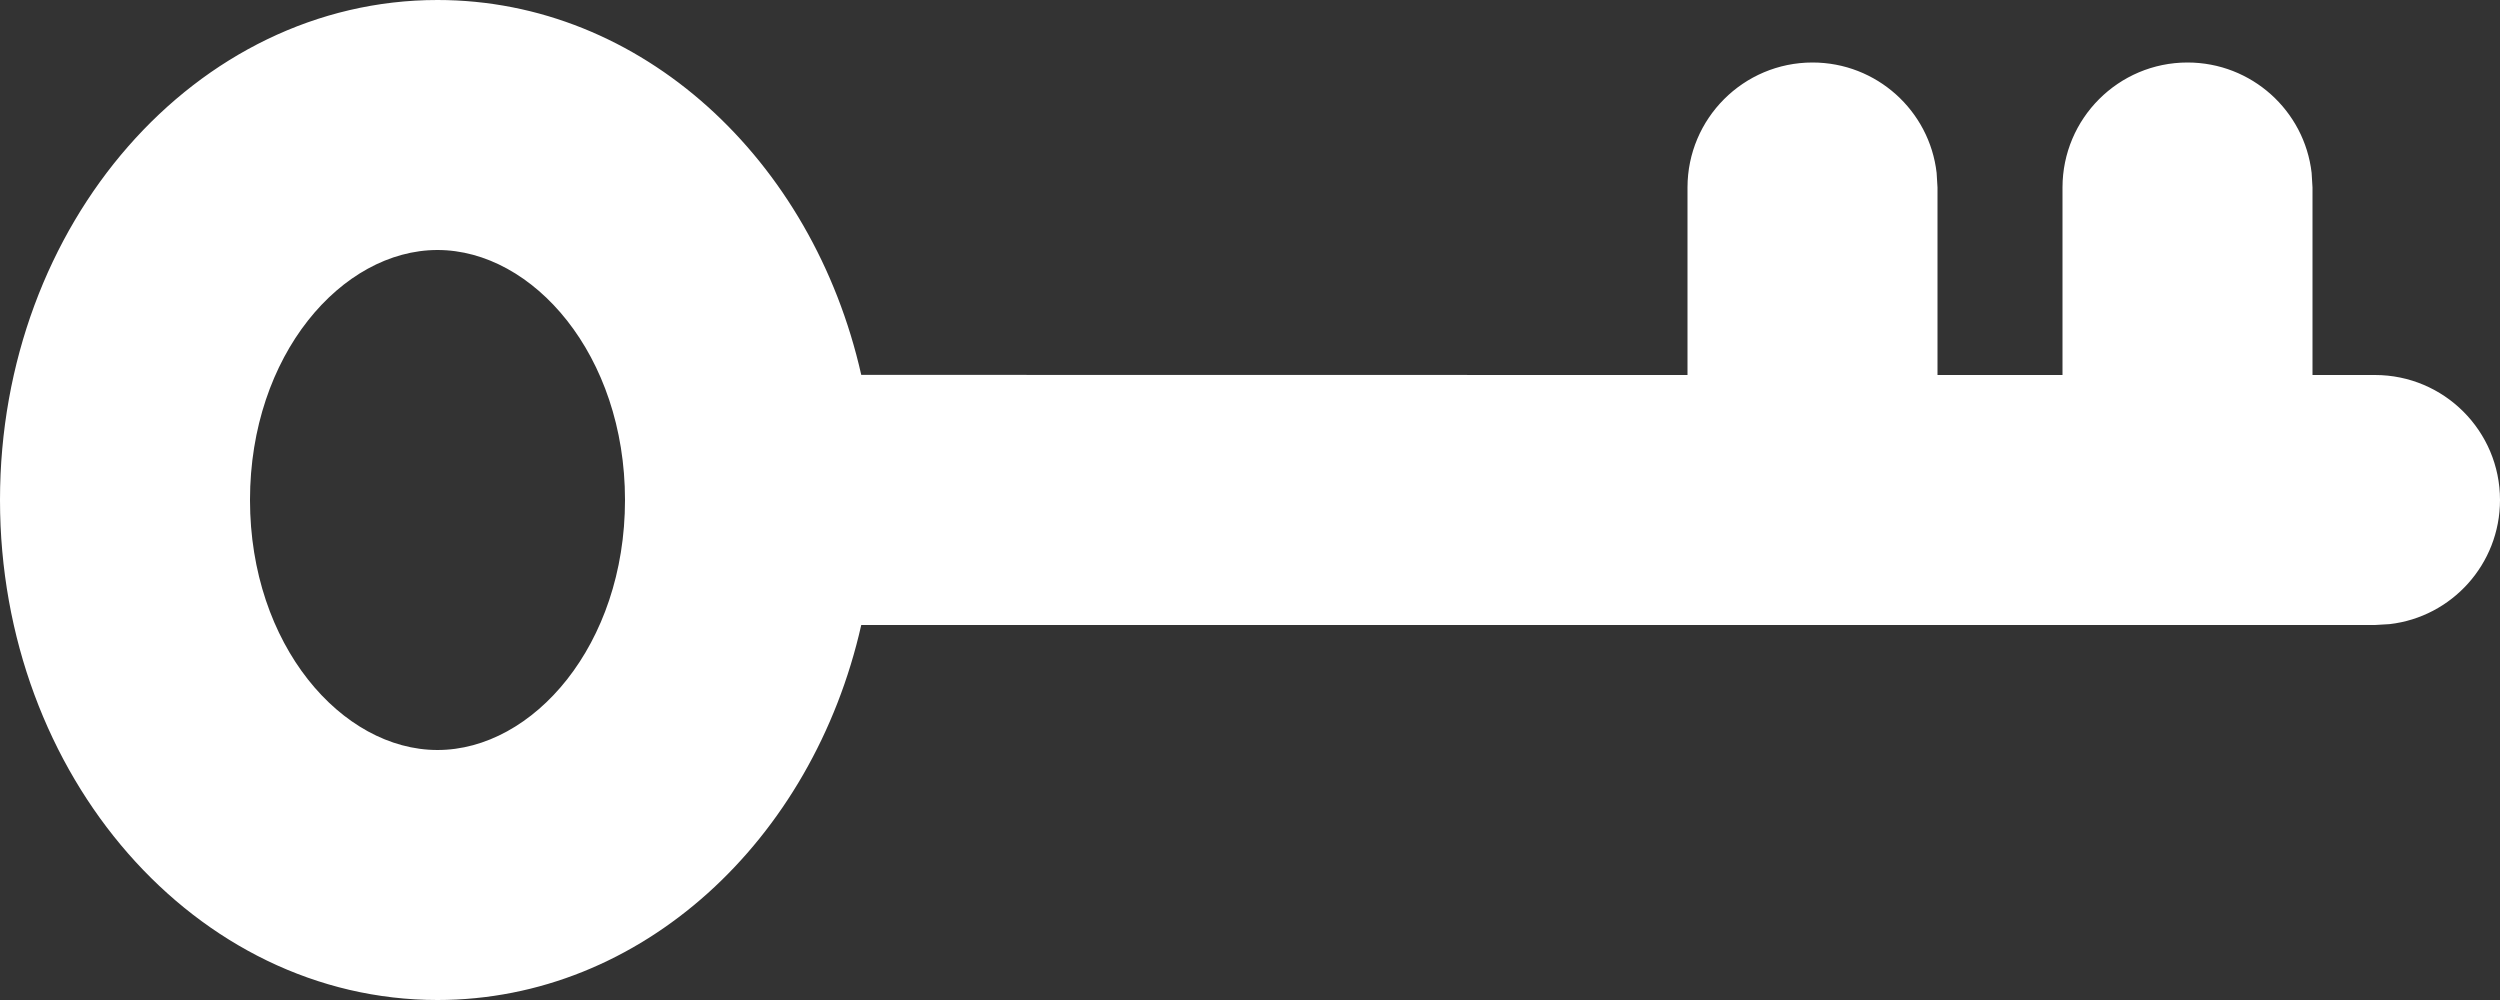 <?xml version="1.0" encoding="UTF-8"?>
<svg width="20px" height="8px" viewBox="0 0 20 8" version="1.1" xmlns="http://www.w3.org/2000/svg" xmlns:xlink="http://www.w3.org/1999/xlink">
    <rect x="0" y="0" width="20" height="8" fill="#333333" stroke="none"/>
    <title>Wallet Icon</title>
    <g id="Symbols" stroke="none" stroke-width="1" fill="none" fill-rule="evenodd">
        <g id="Layout-/-Desktop-/-05-Ready-to-Trade" transform="translate(-836, -182)" fill="#FFFFFF">
            <g id="Group-6" transform="translate(450, 162)">
                <g id="Card-/-Connect-Wallet-Copy-4" transform="translate(368, 0)">
                    <g id="Wallet-Icon" transform="translate(10, 6)">
                        <circle id="Oval" fill-opacity="0" cx="18" cy="18" r="18"></circle>
                        <g id="System-Icon-/-Email" transform="translate(6, 6)">
                            <path d="M5.5,8 C7.131,8 8.501,9.274 8.89,10.999 L15.5,11 L15.5,9.5 C15.5,8.948 15.948,8.5 16.5,8.5 C17.013,8.5 17.436,8.886 17.493,9.383 L17.5,9.5 L17.5,11 L18.5,11 L18.5,9.5 C18.5,8.948 18.948,8.5 19.5,8.5 C20.013,8.5 20.436,8.886 20.493,9.383 L20.5,9.5 L20.5,11 L21,11 C21.552,11 22,11.448 22,12 C22,12.513 21.614,12.936 21.117,12.993 L21,13 L8.89,13 C8.501,14.725 7.131,16 5.5,16 C3.567,16 2,14.209 2,12 C2,9.791 3.567,8 5.5,8 Z M5.5,10 C4.735,10 4,10.84 4,12 C4,13.16 4.735,14 5.5,14 C6.265,14 7,13.16 7,12 C7,10.84 6.265,10 5.5,10 Z" id="Shape"></path>
                        </g>
                    </g>
                </g>
            </g>
        </g>
    </g>
</svg>